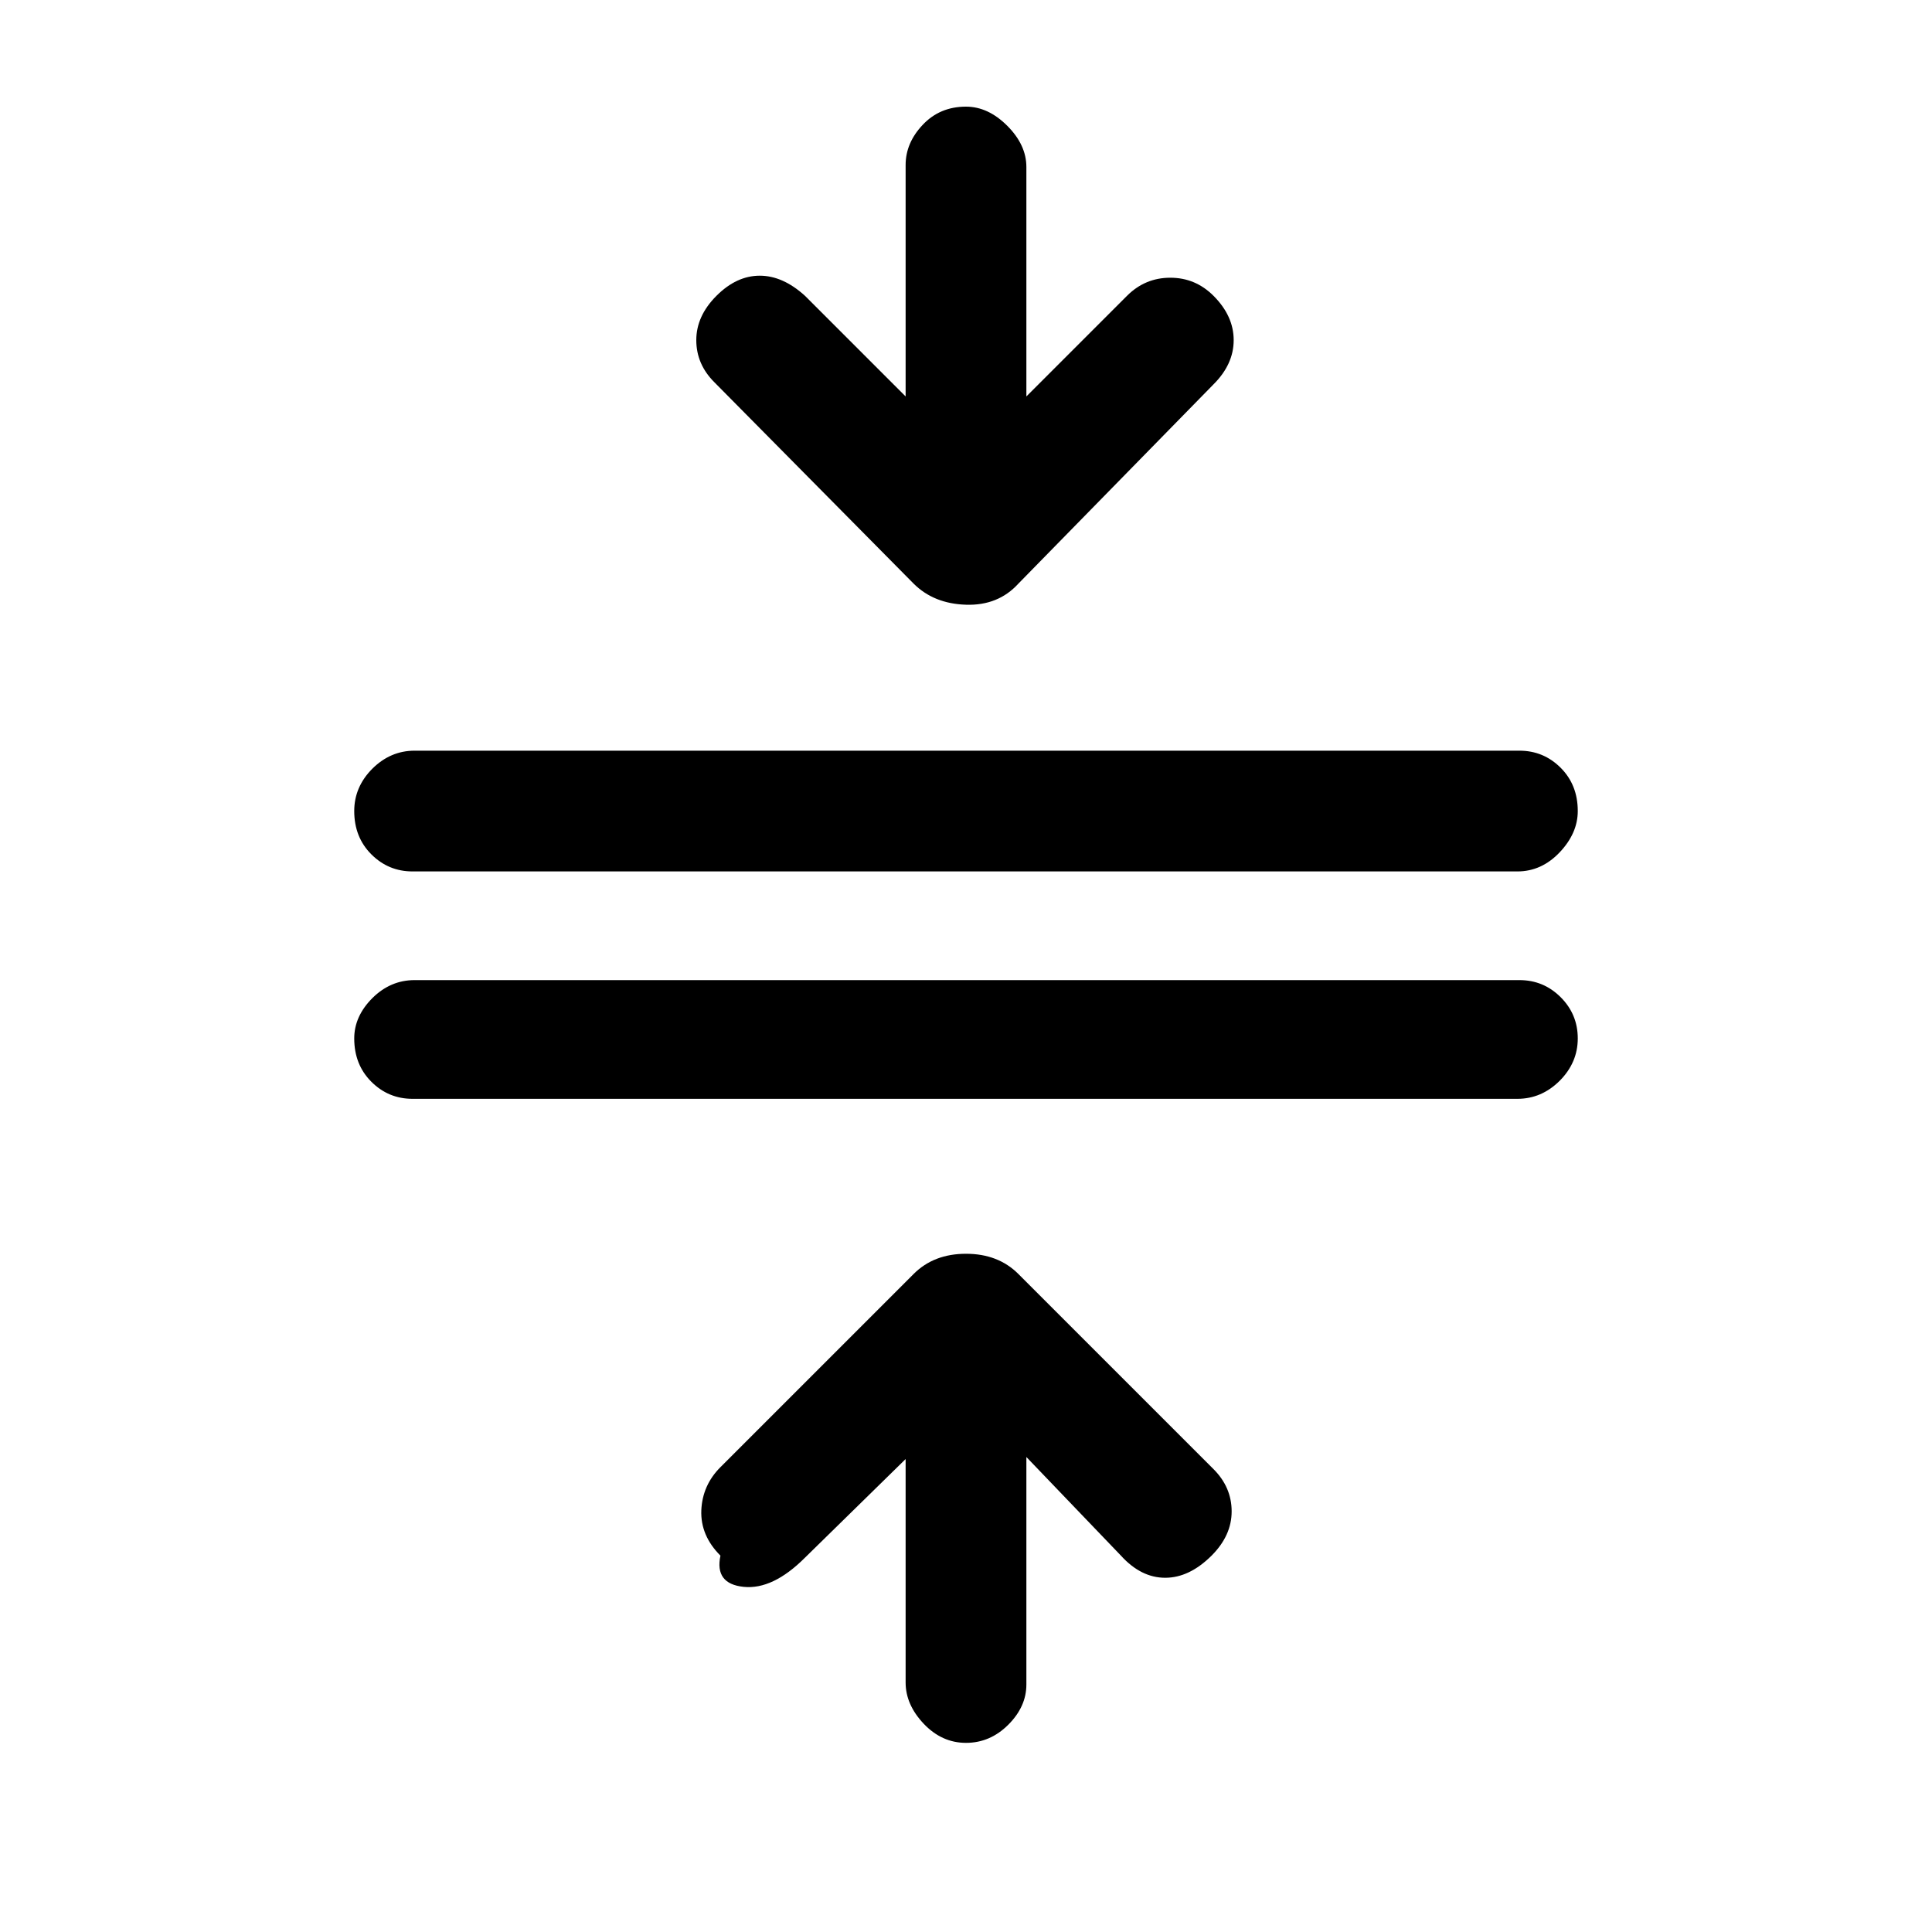 <svg xmlns="http://www.w3.org/2000/svg" height="20" width="20"><path d="M10 18.042q-.25 0-.438-.198-.187-.198-.187-.427v-2.313l-1.042 1.021q-.333.333-.635.302-.302-.031-.24-.323-.208-.208-.198-.469.011-.26.198-.447l2-2q.209-.209.542-.209.333 0 .542.209l2.02 2.02q.188.188.188.438t-.208.458q-.23.229-.48.229-.25 0-.458-.229l-.979-1.021v2.355q0 .229-.187.416-.188.188-.438.188Zm-5.729-6.667q-.25 0-.427-.177t-.177-.448q0-.229.187-.417.188-.187.438-.187h11.437q.25 0 .427.177t.177.427q0 .25-.187.438-.188.187-.438.187Zm0-2.354q-.25 0-.427-.177t-.177-.448q0-.25.187-.438.188-.187.438-.187h11.437q.25 0 .427.177t.177.448q0 .229-.187.427-.188.198-.438.198Zm5.187-2.979L7.396 3.958q-.188-.187-.188-.437t.209-.459q.208-.208.448-.208.239 0 .468.208l1.042 1.042V1.708q0-.229.177-.416.177-.188.448-.188.229 0 .427.198.198.198.198.427v2.375l1.042-1.042q.187-.187.448-.187.26 0 .447.187.209.209.209.459t-.209.458l-2.02 2.063q-.209.229-.542.218-.333-.01-.542-.218Z"/></svg>